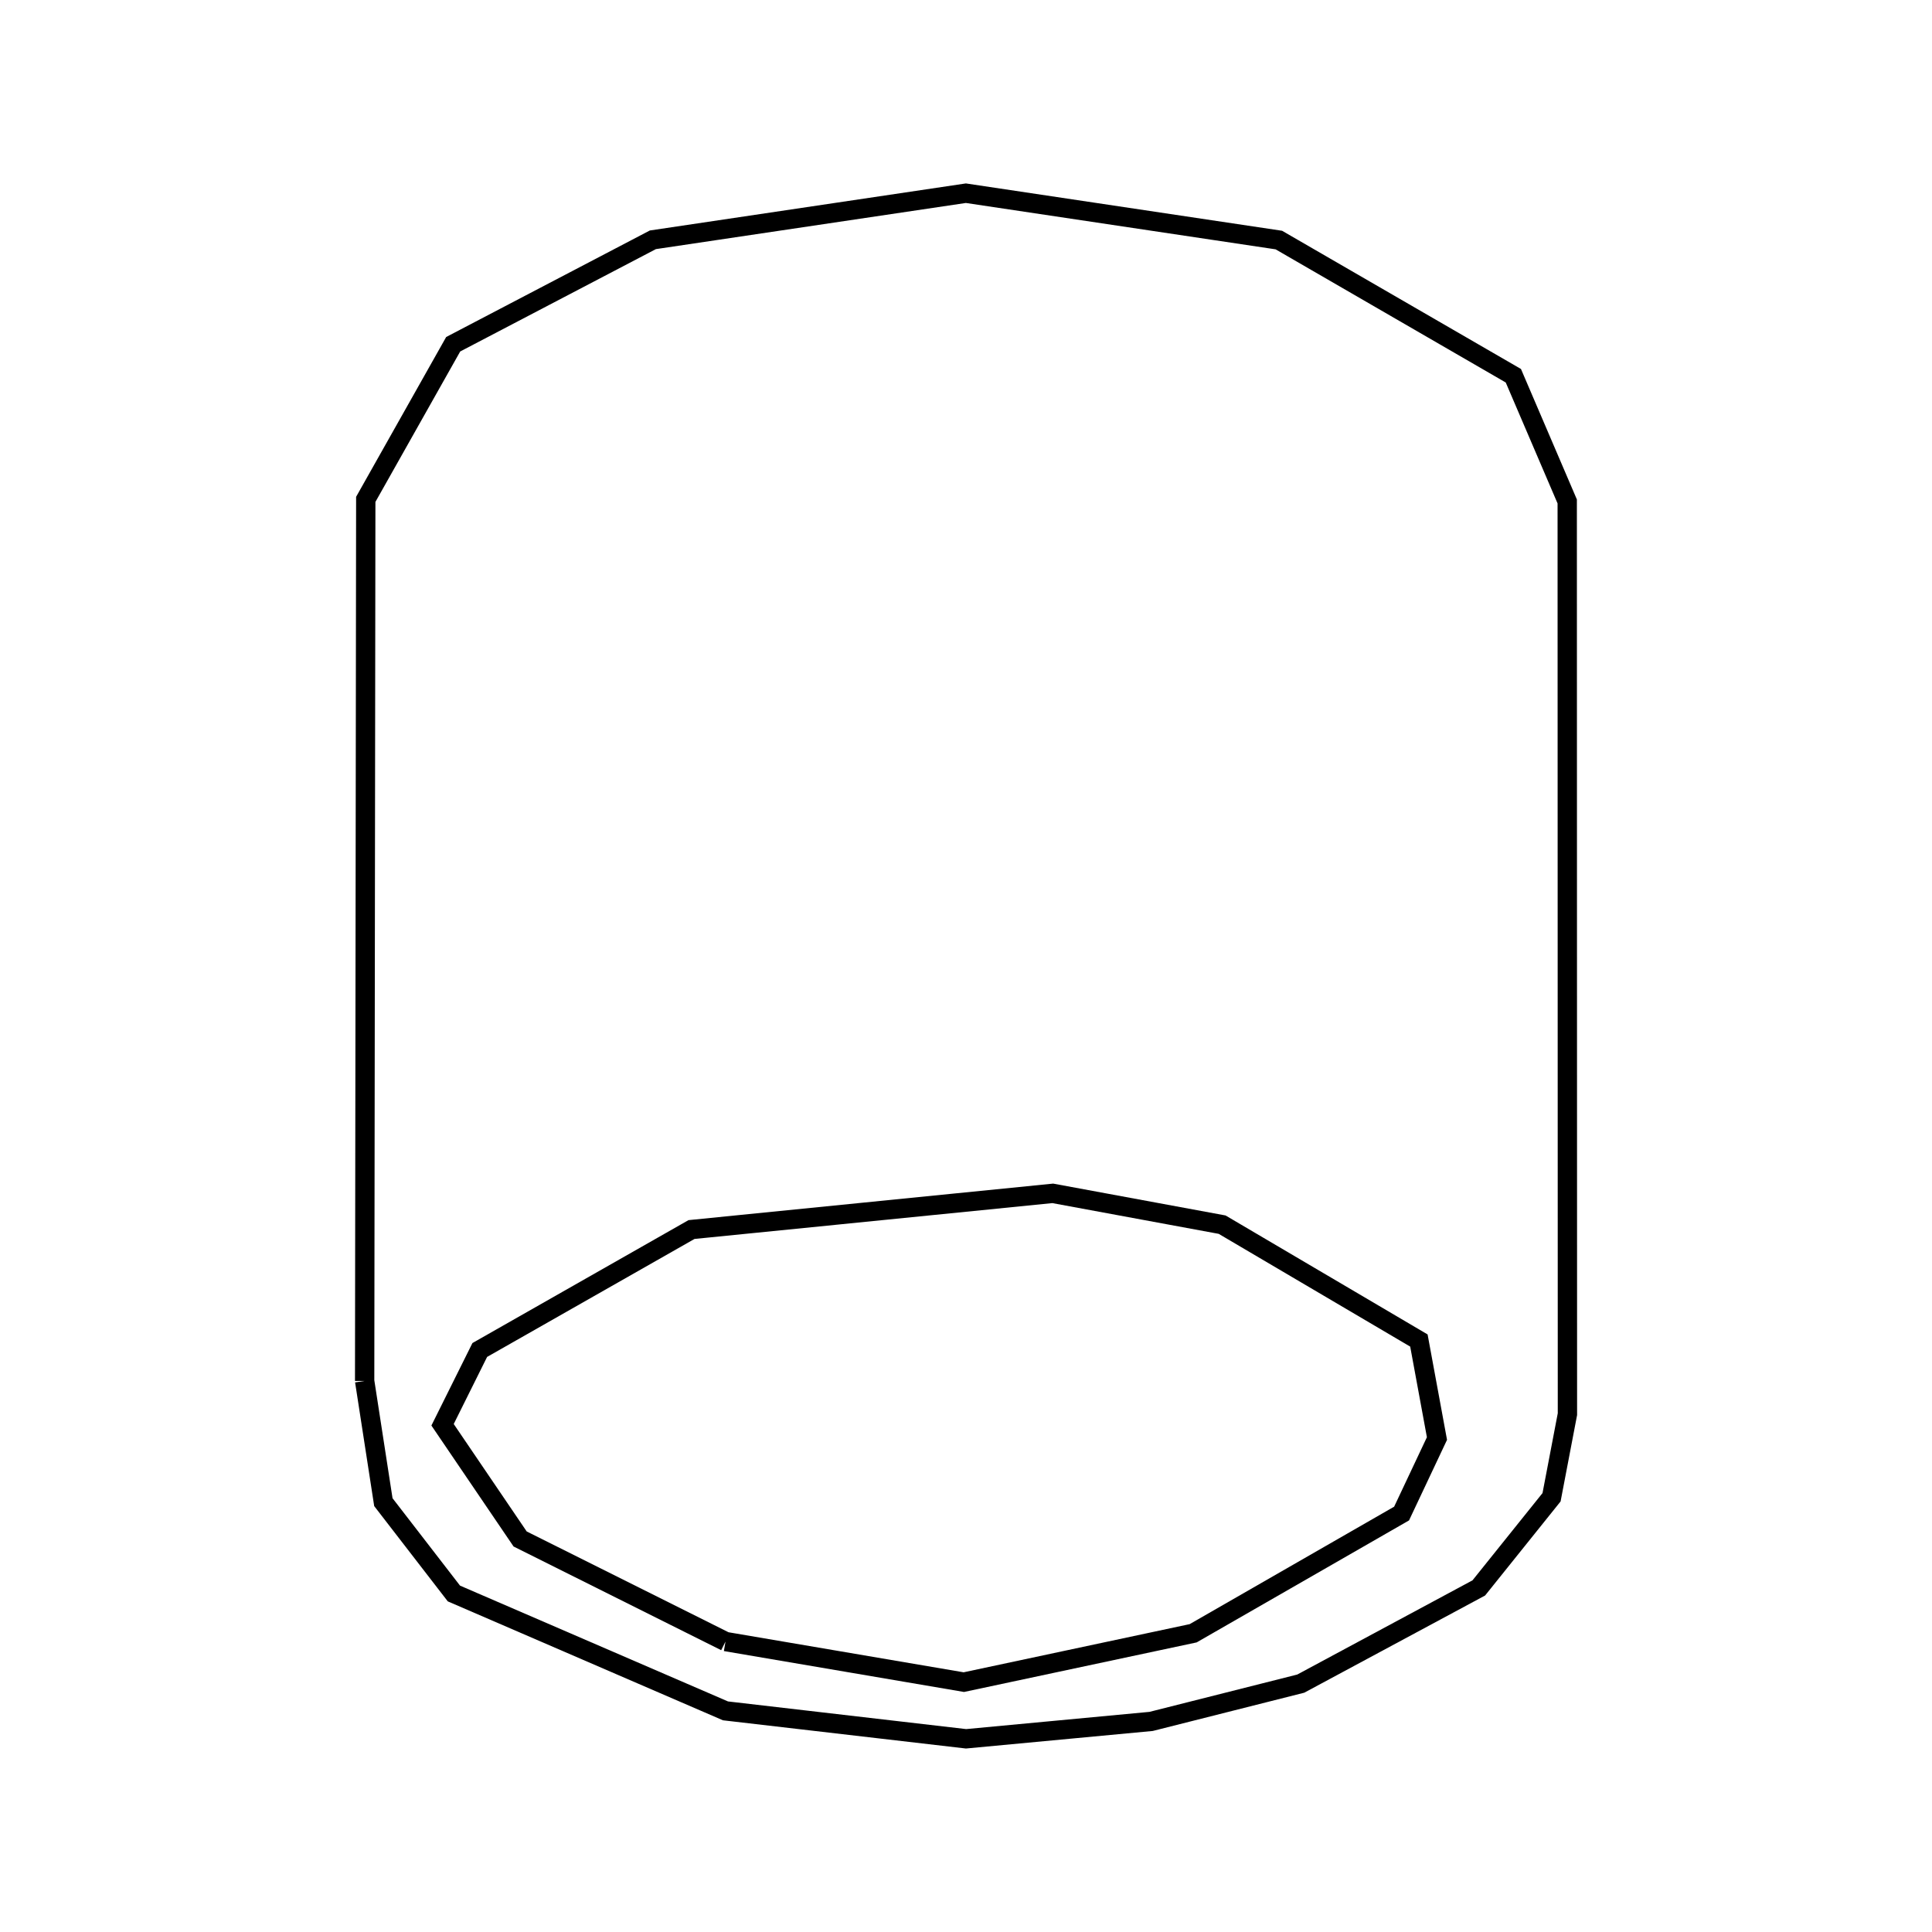 <svg xmlns:svg="http://www.w3.org/2000/svg" viewBox="0 0 100 100"><svg:g><svg:path d="M 37.552,84.966 L 49.888,87.067 L 61.758,84.538 L 72.546,78.341 L 74.377,74.458 L 73.442,69.385 L 63.257,63.388 L 54.491,61.768 L 35.792,63.641 L 24.833,69.875 L 22.907,73.746 L 26.922,79.657 L 37.552,84.966 L 37.552,84.966" fill="none" stroke="black" /><svg:path d="M 18.874,71.477 L 19.843,77.751 L 23.494,82.479 L 37.551,88.554 L 50.003,90.0 L 59.583,89.1 L 67.327,87.144 L 76.542,82.191 L 80.308,77.498 L 81.13,73.197 L 81.119,25.955 L 78.331,19.448 L 66.193,12.425 L 49.994,10.0 L 33.792,12.412 L 23.457,17.818 L 18.932,25.847 L 18.874,71.477 L 18.874,71.477" fill="none" stroke="black" /></svg:g></svg>